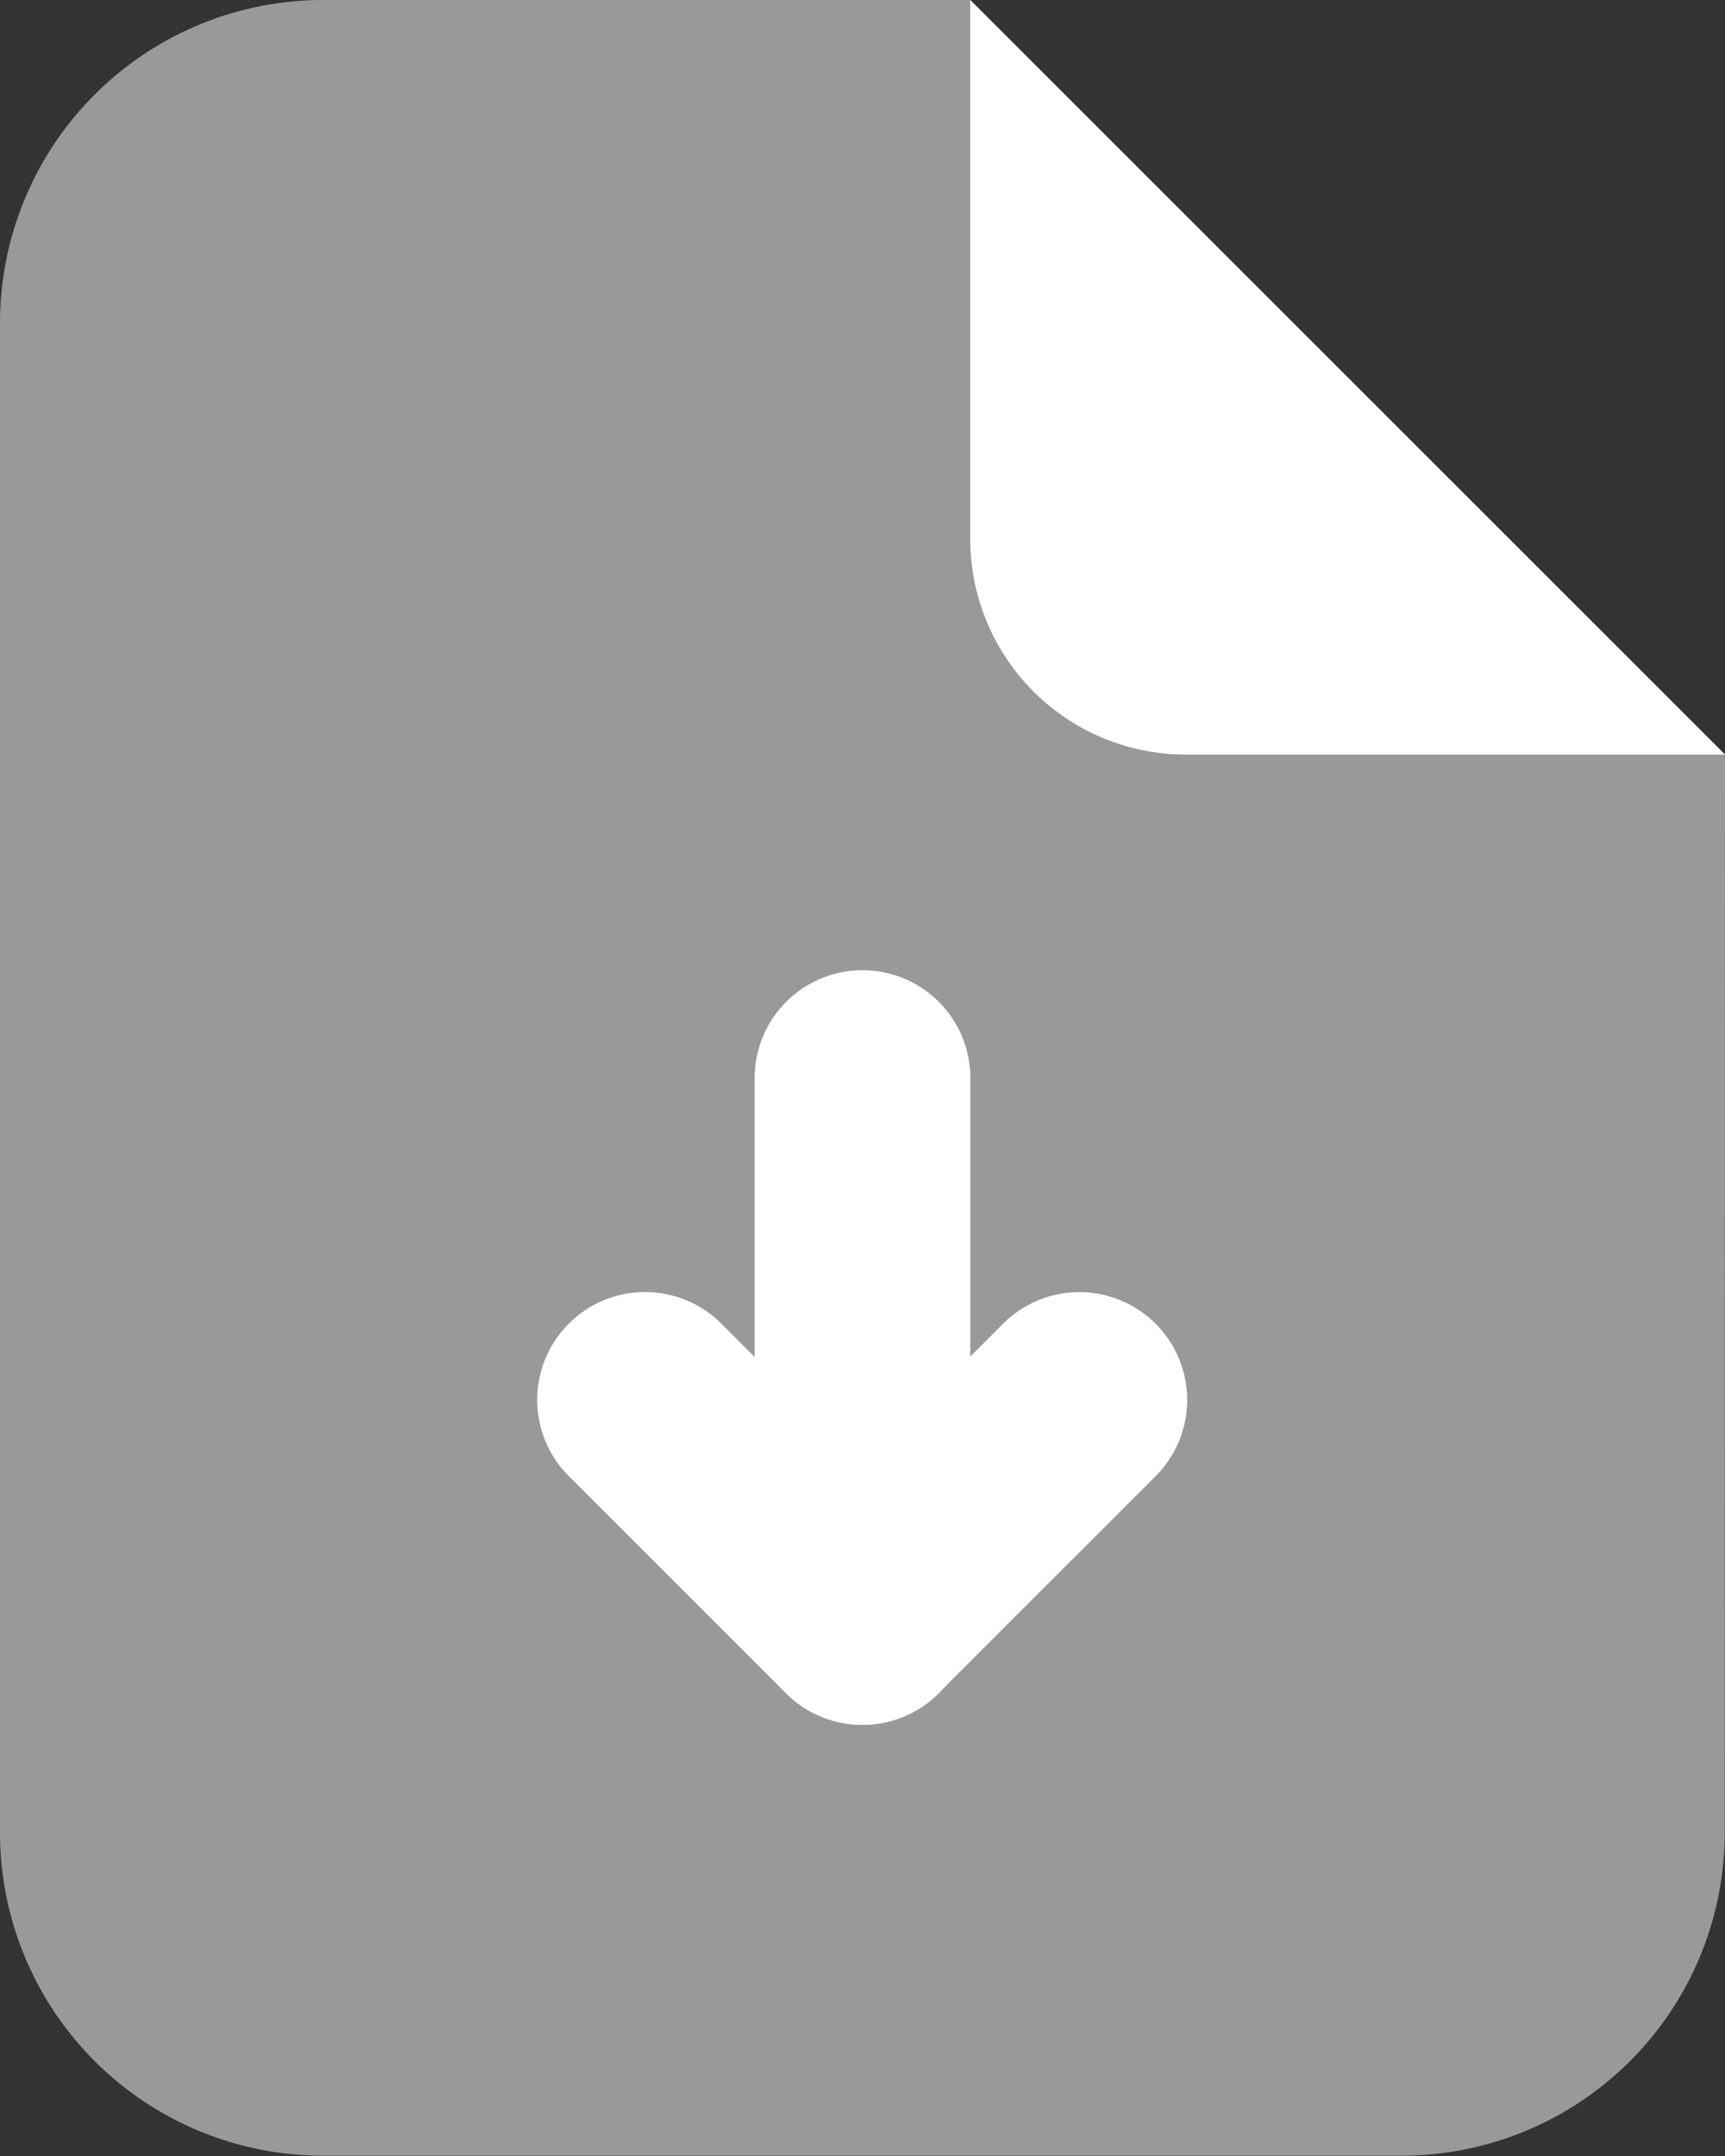 <svg xmlns="http://www.w3.org/2000/svg" width="22.956" height="28.695" viewBox="0 0 22.956 28.695"><rect x="0" y="0" width="22.956" height="28.695" fill="#333333" stroke="none"/><g transform="translate(-4 -2)"><path d="M26.956,12.043,16.913,2H8.3A4.3,4.3,0,0,0,4,6.3V26.391a4.3,4.3,0,0,0,4.3,4.3H22.652a4.3,4.3,0,0,0,4.3-4.3Z" fill="#fff" opacity="0.5"/><path d="M23.913,12.043H16.739a2.87,2.87,0,0,1-2.87-2.87V2ZM12.435,24.957A1.434,1.434,0,0,1,11,23.522V16.348a1.435,1.435,0,1,1,2.87,0v7.174a1.434,1.434,0,0,1-1.435,1.435Z" transform="translate(3.043)" fill="#fff"/><path d="M13.3,19.739a1.43,1.43,0,0,1-1.014-.42l-2.87-2.87a1.435,1.435,0,1,1,2.029-2.029L13.3,16.276l1.855-1.855a1.435,1.435,0,1,1,2.029,2.029l-2.87,2.87a1.43,1.43,0,0,1-1.014.42Z" transform="translate(2.174 5.217)" fill="#fff"/></g></svg>